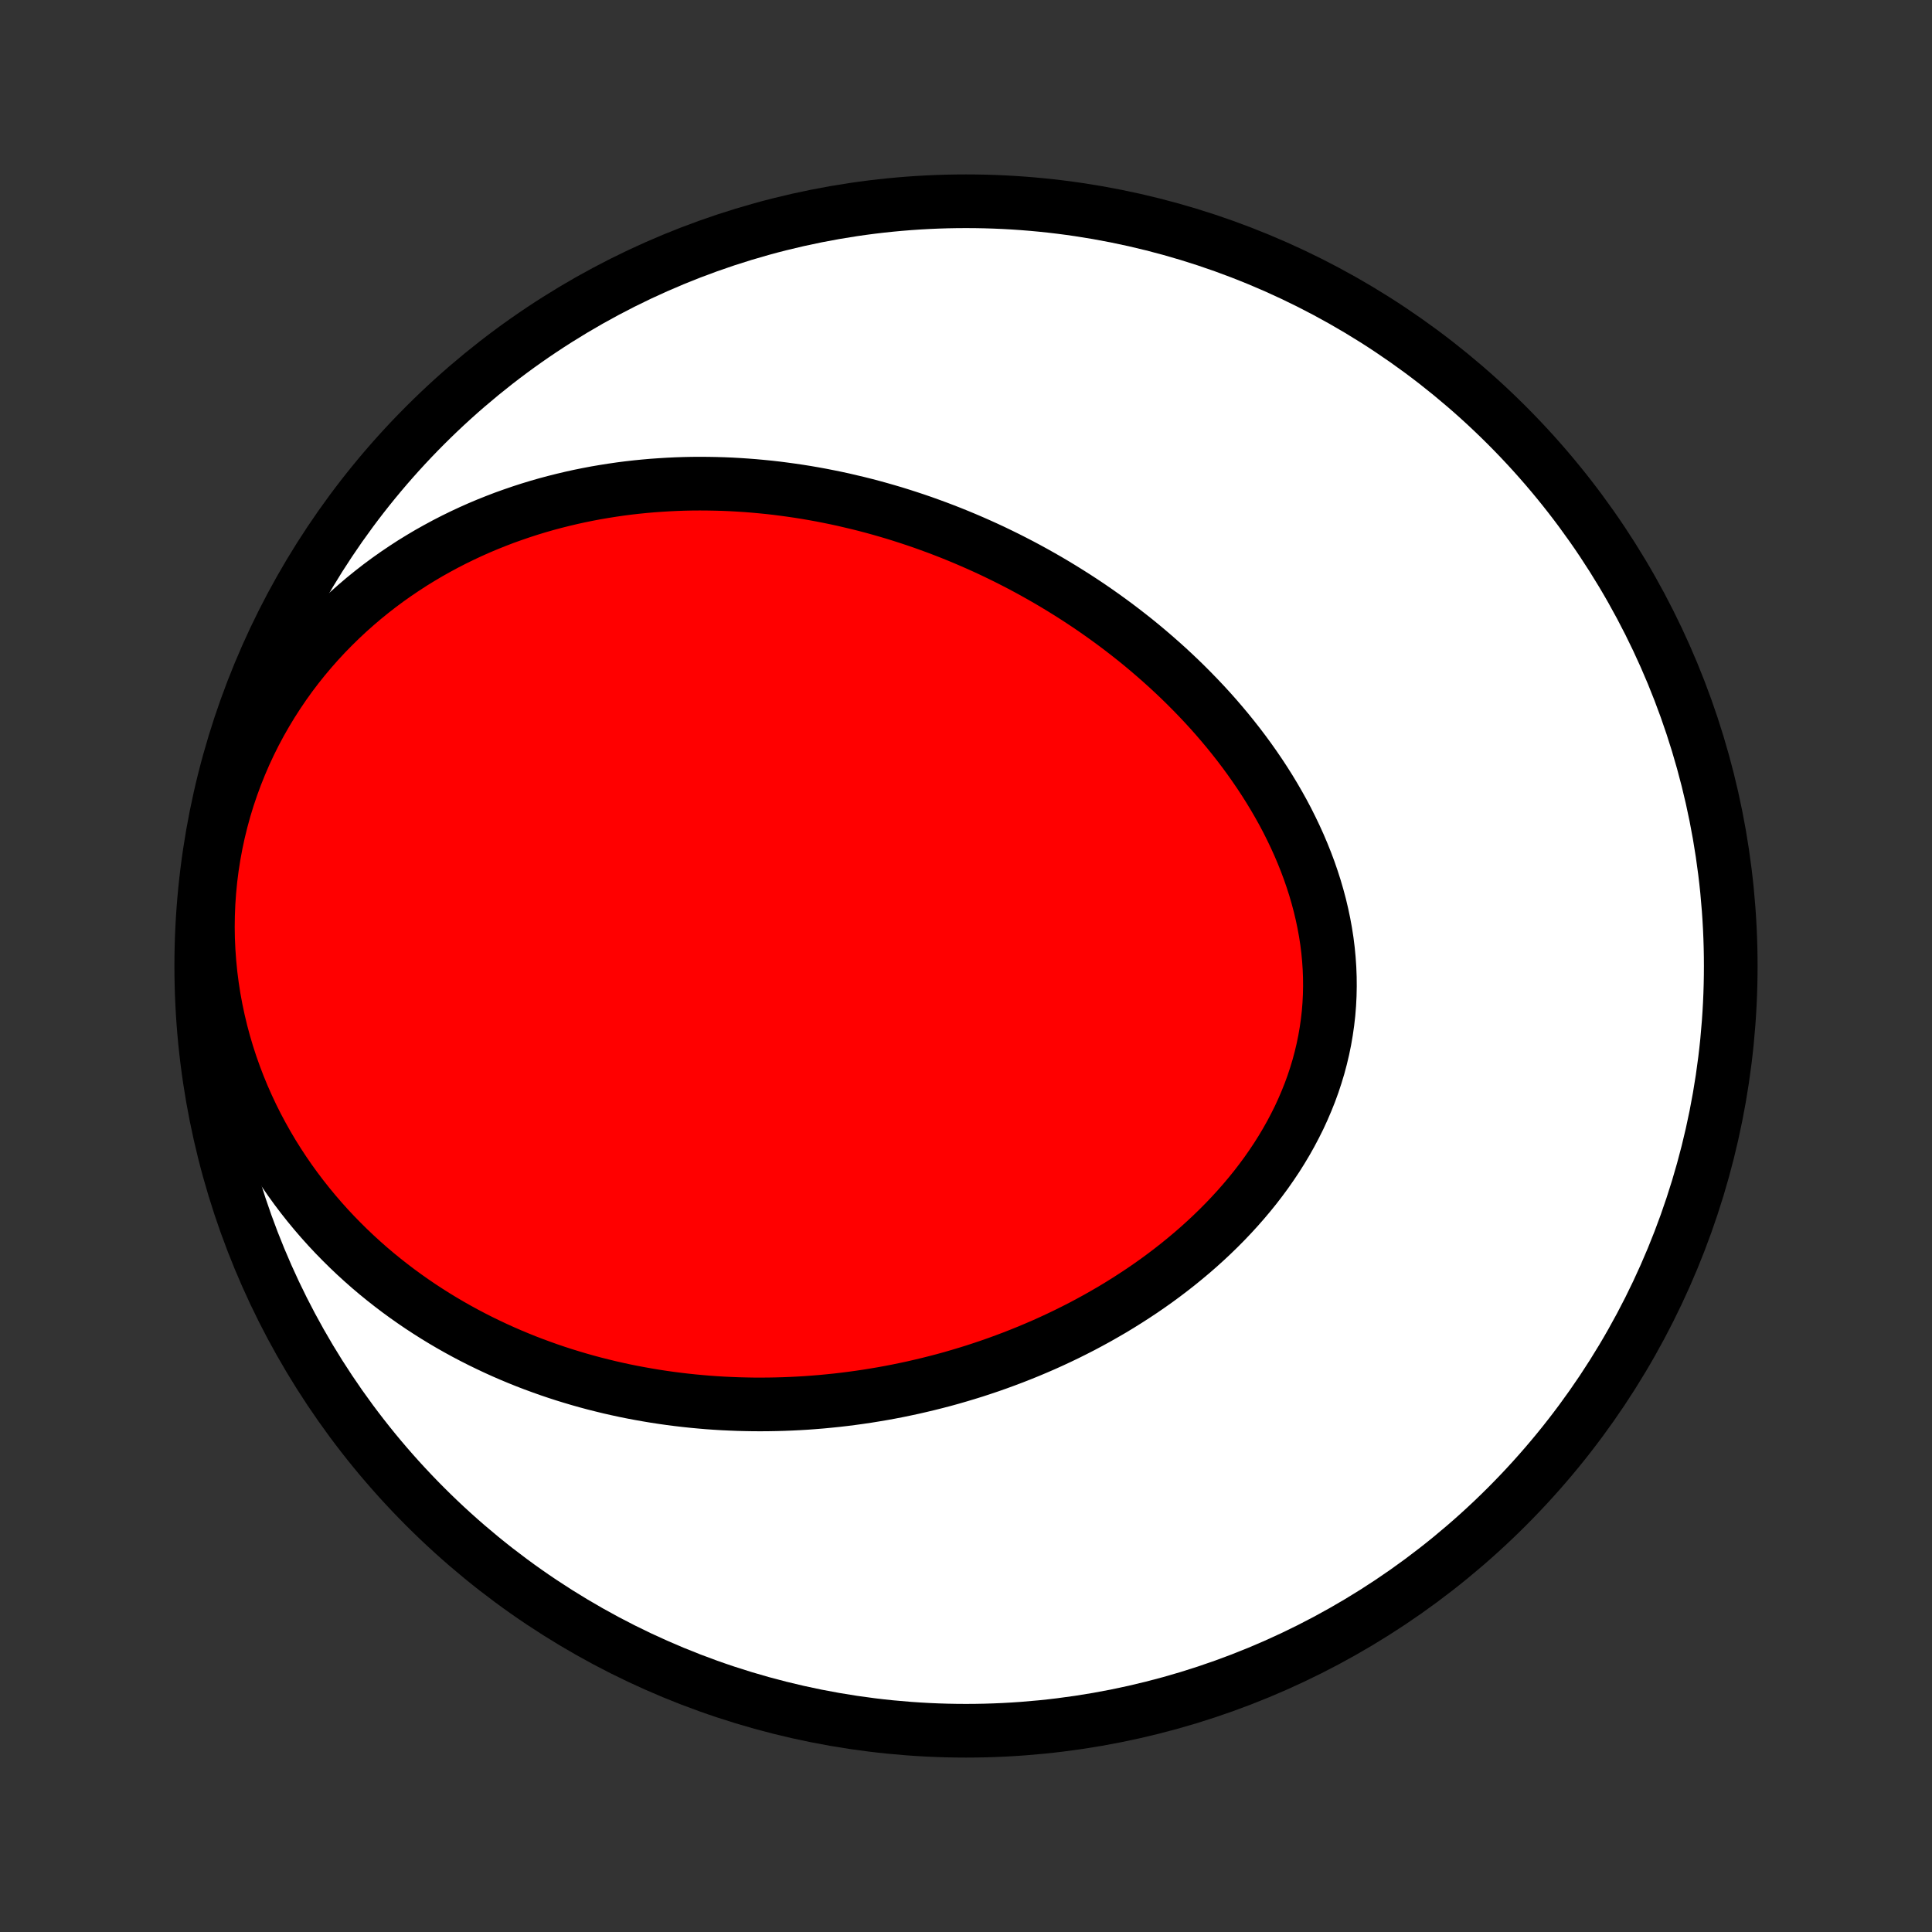 <?xml version="1.0" encoding="utf-8" standalone="no"?>
<!DOCTYPE svg PUBLIC "-//W3C//DTD SVG 1.1//EN"
  "http://www.w3.org/Graphics/SVG/1.1/DTD/svg11.dtd">
<!-- Created with matplotlib (http://matplotlib.org/) -->
<svg height="72pt" version="1.1" viewBox="0 0 72 72" width="72pt" xmlns="http://www.w3.org/2000/svg" xmlns:xlink="http://www.w3.org/1999/xlink">
 <rect x="0" y="0" width="72" height="72" fill="#333333" stroke="none"/>
 <defs>
  <style type="text/css">
*{stroke-linecap:butt;stroke-linejoin:round;}
  </style>
 </defs>
 <g id="figure_1">
  <g id="patch_1">
   <path d="
M0 72
L72 72
L72 0
L0 0
z
" style="fill:none;"/>
  </g>
  <g id="axes_1">
   <g id="PatchCollection_1">
    <defs>
     <path d="
M36 -7.5
C43.558 -7.5 50.808 -10.503 56.153 -15.848
C61.497 -21.192 64.5 -28.442 64.5 -36
C64.5 -43.558 61.497 -50.808 56.153 -56.153
C50.808 -61.497 43.558 -64.5 36 -64.5
C28.442 -64.5 21.192 -61.497 15.848 -56.153
C10.503 -50.808 7.5 -43.558 7.5 -36
C7.5 -28.442 10.503 -21.192 15.848 -15.848
C21.192 -10.503 28.442 -7.5 36 -7.5
z
" id="C0_0_a811fe30f3"/>
     <path d="
M31.971 -53.252
L32.242 -53.184
L32.512 -53.113
L32.781 -53.039
L33.05 -52.962
L33.318 -52.883
L33.585 -52.8
L33.852 -52.714
L34.118 -52.626
L34.383 -52.535
L34.648 -52.44
L34.913 -52.343
L35.176 -52.243
L35.44 -52.14
L35.702 -52.034
L35.964 -51.925
L36.225 -51.813
L36.486 -51.698
L36.747 -51.58
L37.007 -51.459
L37.266 -51.334
L37.525 -51.207
L37.783 -51.076
L38.04 -50.943
L38.297 -50.806
L38.554 -50.665
L38.809 -50.522
L39.065 -50.375
L39.319 -50.225
L39.573 -50.071
L39.826 -49.914
L40.078 -49.754
L40.33 -49.59
L40.581 -49.423
L40.83 -49.252
L41.079 -49.077
L41.327 -48.899
L41.574 -48.717
L41.82 -48.531
L42.064 -48.342
L42.308 -48.149
L42.55 -47.952
L42.79 -47.751
L43.029 -47.546
L43.267 -47.337
L43.503 -47.125
L43.737 -46.908
L43.969 -46.688
L44.199 -46.463
L44.427 -46.234
L44.653 -46.001
L44.876 -45.765
L45.097 -45.524
L45.315 -45.279
L45.53 -45.029
L45.742 -44.776
L45.95 -44.519
L46.156 -44.257
L46.357 -43.992
L46.555 -43.722
L46.748 -43.449
L46.938 -43.171
L47.123 -42.89
L47.303 -42.605
L47.478 -42.316
L47.648 -42.023
L47.813 -41.727
L47.972 -41.427
L48.124 -41.123
L48.271 -40.816
L48.411 -40.507
L48.544 -40.194
L48.671 -39.877
L48.79 -39.559
L48.901 -39.237
L49.005 -38.913
L49.1 -38.587
L49.188 -38.258
L49.266 -37.928
L49.336 -37.596
L49.397 -37.263
L49.449 -36.928
L49.491 -36.592
L49.523 -36.256
L49.546 -35.919
L49.559 -35.581
L49.562 -35.244
L49.555 -34.906
L49.538 -34.57
L49.511 -34.234
L49.473 -33.899
L49.425 -33.565
L49.368 -33.233
L49.3 -32.902
L49.222 -32.573
L49.135 -32.247
L49.037 -31.923
L48.931 -31.602
L48.815 -31.284
L48.689 -30.969
L48.555 -30.657
L48.413 -30.348
L48.261 -30.044
L48.102 -29.743
L47.935 -29.446
L47.76 -29.153
L47.578 -28.864
L47.388 -28.58
L47.193 -28.3
L46.99 -28.025
L46.782 -27.754
L46.567 -27.488
L46.347 -27.227
L46.122 -26.971
L45.892 -26.72
L45.657 -26.473
L45.418 -26.232
L45.174 -25.995
L44.927 -25.764
L44.676 -25.537
L44.421 -25.315
L44.163 -25.099
L43.903 -24.887
L43.639 -24.68
L43.373 -24.478
L43.105 -24.281
L42.834 -24.089
L42.562 -23.902
L42.287 -23.72
L42.011 -23.542
L41.734 -23.369
L41.455 -23.2
L41.174 -23.037
L40.893 -22.877
L40.611 -22.723
L40.328 -22.572
L40.044 -22.427
L39.759 -22.285
L39.474 -22.148
L39.188 -22.015
L38.902 -21.886
L38.615 -21.762
L38.328 -21.641
L38.041 -21.525
L37.754 -21.412
L37.467 -21.304
L37.18 -21.199
L36.893 -21.098
L36.605 -21.001
L36.318 -20.907
L36.031 -20.818
L35.744 -20.732
L35.458 -20.649
L35.171 -20.57
L34.884 -20.495
L34.598 -20.423
L34.312 -20.355
L34.026 -20.289
L33.741 -20.228
L33.456 -20.169
L33.171 -20.114
L32.886 -20.062
L32.601 -20.014
L32.317 -19.968
L32.033 -19.926
L31.749 -19.887
L31.466 -19.851
L31.182 -19.818
L30.899 -19.789
L30.616 -19.762
L30.333 -19.739
L30.051 -19.718
L29.768 -19.701
L29.486 -19.687
L29.204 -19.676
L28.922 -19.668
L28.64 -19.663
L28.358 -19.661
L28.077 -19.662
L27.795 -19.667
L27.513 -19.674
L27.232 -19.685
L26.95 -19.698
L26.669 -19.715
L26.387 -19.735
L26.105 -19.759
L25.824 -19.785
L25.542 -19.815
L25.26 -19.848
L24.979 -19.884
L24.697 -19.924
L24.415 -19.967
L24.133 -20.014
L23.85 -20.064
L23.568 -20.117
L23.285 -20.174
L23.003 -20.235
L22.72 -20.299
L22.438 -20.368
L22.155 -20.439
L21.872 -20.515
L21.588 -20.595
L21.305 -20.679
L21.022 -20.766
L20.739 -20.858
L20.455 -20.954
L20.172 -21.055
L19.889 -21.159
L19.605 -21.268
L19.322 -21.382
L19.039 -21.5
L18.756 -21.623
L18.473 -21.751
L18.191 -21.884
L17.909 -22.021
L17.627 -22.164
L17.345 -22.312
L17.065 -22.465
L16.784 -22.624
L16.505 -22.788
L16.226 -22.958
L15.948 -23.134
L15.671 -23.315
L15.395 -23.503
L15.121 -23.696
L14.847 -23.896
L14.576 -24.102
L14.306 -24.314
L14.037 -24.533
L13.771 -24.758
L13.507 -24.991
L13.245 -25.23
L12.986 -25.476
L12.73 -25.729
L12.476 -25.989
L12.226 -26.256
L11.979 -26.531
L11.736 -26.813
L11.497 -27.102
L11.262 -27.399
L11.032 -27.703
L10.807 -28.014
L10.587 -28.333
L10.372 -28.66
L10.163 -28.994
L9.961 -29.335
L9.765 -29.684
L9.575 -30.04
L9.393 -30.404
L9.219 -30.774
L9.052 -31.151
L8.894 -31.535
L8.745 -31.925
L8.604 -32.322
L8.473 -32.725
L8.352 -33.133
L8.241 -33.547
L8.141 -33.966
L8.051 -34.39
L7.972 -34.818
L7.905 -35.25
L7.849 -35.685
L7.806 -36.124
L7.774 -36.565
L7.754 -37.007
L7.747 -37.451
L7.753 -37.896
L7.771 -38.342
L7.802 -38.787
L7.845 -39.231
L7.901 -39.673
L7.97 -40.114
L8.051 -40.552
L8.144 -40.987
L8.25 -41.418
L8.367 -41.846
L8.496 -42.268
L8.637 -42.685
L8.788 -43.096
L8.951 -43.502
L9.123 -43.901
L9.306 -44.293
L9.498 -44.678
L9.7 -45.055
L9.911 -45.425
L10.13 -45.787
L10.357 -46.14
L10.591 -46.485
L10.833 -46.822
L11.082 -47.15
L11.337 -47.469
L11.598 -47.779
L11.864 -48.08
L12.136 -48.373
L12.413 -48.656
L12.694 -48.931
L12.979 -49.197
L13.268 -49.454
L13.56 -49.703
L13.855 -49.942
L14.153 -50.174
L14.454 -50.397
L14.757 -50.611
L15.062 -50.817
L15.368 -51.016
L15.677 -51.206
L15.986 -51.389
L16.297 -51.563
L16.608 -51.731
L16.92 -51.891
L17.233 -52.044
L17.546 -52.19
L17.859 -52.329
L18.172 -52.461
L18.485 -52.586
L18.798 -52.706
L19.111 -52.818
L19.423 -52.925
L19.735 -53.026
L20.047 -53.121
L20.357 -53.21
L20.667 -53.293
L20.977 -53.371
L21.285 -53.444
L21.593 -53.512
L21.899 -53.574
L22.205 -53.632
L22.51 -53.684
L22.814 -53.732
L23.116 -53.776
L23.418 -53.815
L23.718 -53.849
L24.018 -53.879
L24.316 -53.905
L24.613 -53.926
L24.909 -53.944
L25.204 -53.958
L25.498 -53.968
L25.791 -53.974
L26.082 -53.976
L26.372 -53.974
L26.662 -53.969
L26.95 -53.961
L27.237 -53.949
L27.523 -53.933
L27.808 -53.914
L28.093 -53.892
L28.376 -53.866
L28.658 -53.838
L28.939 -53.806
L29.219 -53.77
L29.498 -53.732
L29.776 -53.691
L30.053 -53.647
L30.33 -53.599
L30.605 -53.549
L30.88 -53.495
L31.154 -53.439
L31.427 -53.38
z
" id="C0_1_b98d0d5d96"/>
    </defs>
    <g clip-path="url(#p1bffca34e9)">
     <use style="fill:#ffffff;stroke:#000000;stroke-width:2.0;" x="0.0" xlink:href="#C0_0_a811fe30f3" y="72.0"/>
    </g>
    <g clip-path="url(#p1bffca34e9)">
     <use style="fill:#ff0000;stroke:#000000;stroke-width:2.0;" x="0.0" xlink:href="#C0_1_b98d0d5d96" y="72.0"/>
    </g>
   </g>
  </g>
 </g>
 <defs>
  <clipPath id="p1bffca34e9">
   <rect height="72.0" width="72.0" x="0.0" y="0.0"/>
  </clipPath>
 </defs>
</svg>
